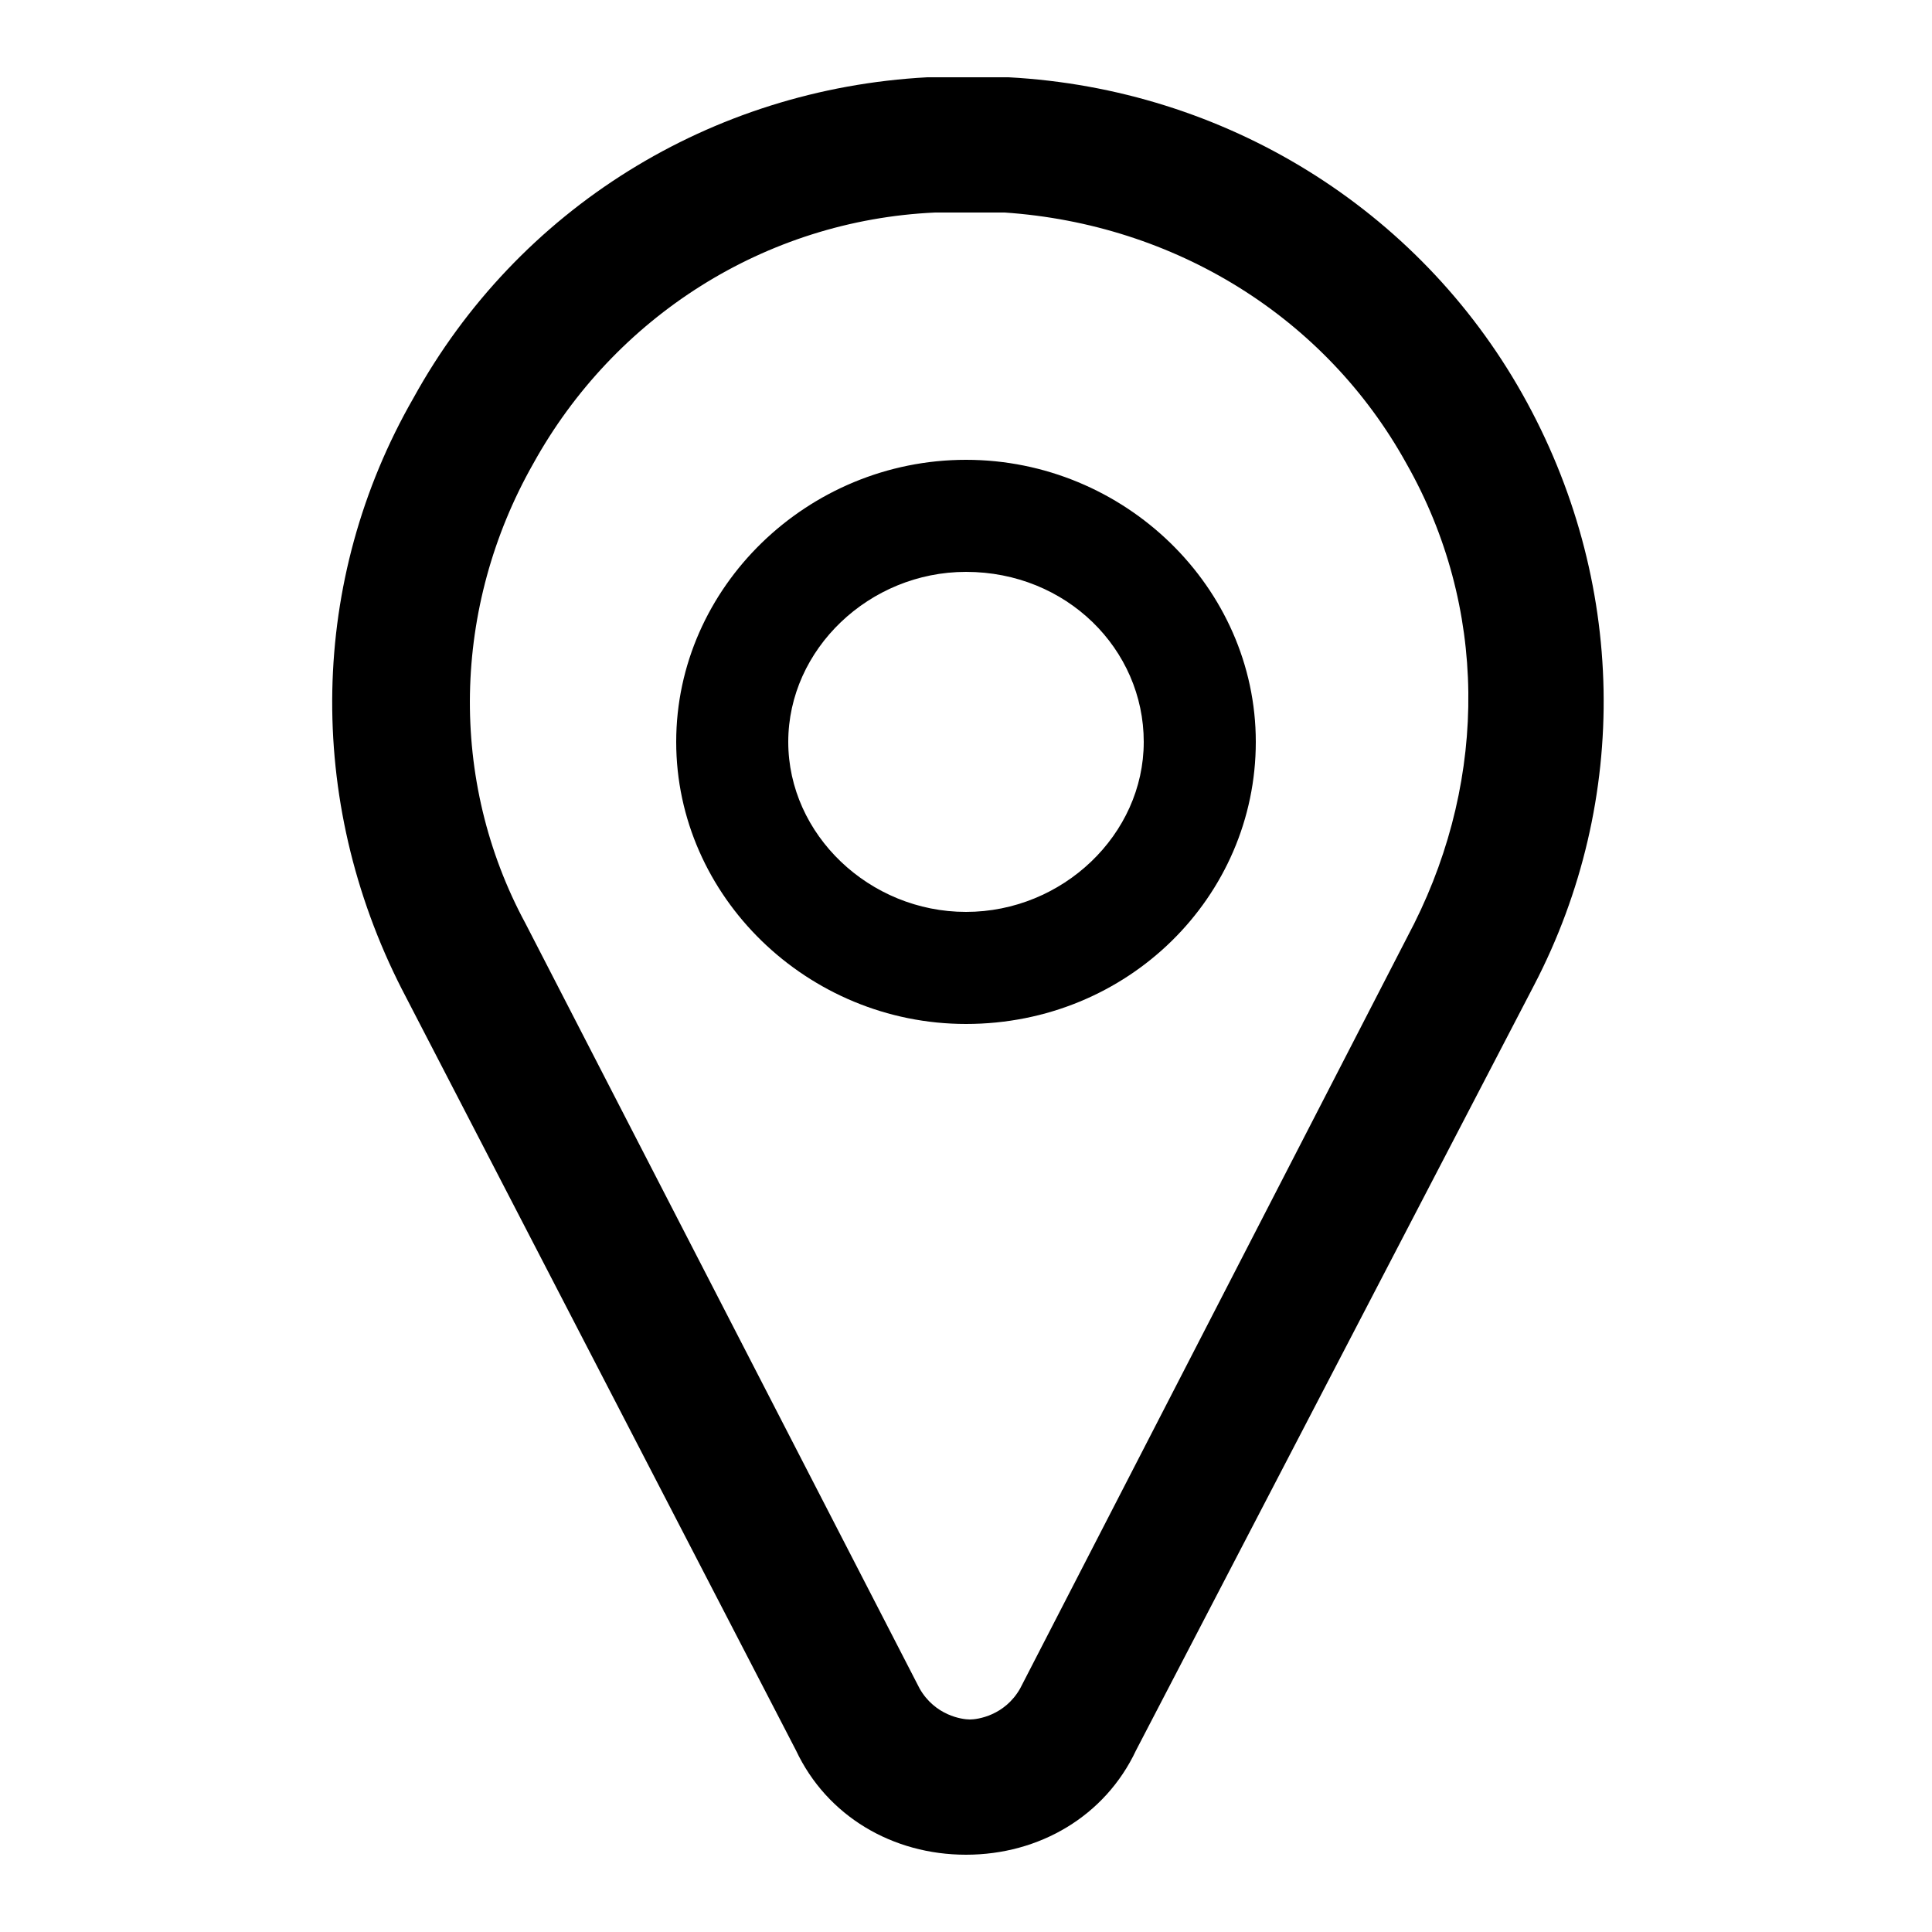 <?xml version="1.0" encoding="utf-8"?>
<!-- Generator: Adobe Illustrator 22.0.1, SVG Export Plug-In . SVG Version: 6.00 Build 0)  -->
<svg version="1.1" id="Capa_1" xmlns="http://www.w3.org/2000/svg" xmlns:xlink="http://www.w3.org/1999/xlink" x="0px" y="0px"
	 viewBox="0 0 50 50" style="enable-background:new 0 0 50 50;" xml:space="preserve">
<path d="M25,48c-1.9,0-3.6-1-4.4-2.7L10.4,25.6C7.9,20.7,8,15,10.7,10.3C13.4,5.4,18.4,2.3,24,2c0.7,0,1.4,0,2.1,0l0,0
	c5.6,0.3,10.6,3.4,13.3,8.2c2.7,4.8,2.8,10.5,0.3,15.3L29.4,45.3C28.6,47,26.9,48,25,48z M25,5.5c-0.3,0-0.6,0-0.8,0
	c-4.4,0.2-8.3,2.7-10.4,6.5c-2.1,3.7-2.2,8.2-0.2,11.9l10.2,19.8c0.4,0.7,1.1,0.8,1.3,0.8c0.2,0,0.9-0.1,1.3-0.8l10.2-19.8
	c1.9-3.8,1.9-8.2-0.2-11.9c-2.1-3.8-6-6.2-10.4-6.5h0C25.6,5.5,25.3,5.5,25,5.5z M25,26.5c-4.1,0-7.5-3.3-7.5-7.3
	c0-4,3.4-7.3,7.5-7.3c4.1,0,7.5,3.3,7.5,7.3C32.5,23.2,29.2,26.5,25,26.5z M25,14.8c-2.5,0-4.6,2-4.6,4.4c0,2.4,2.1,4.4,4.6,4.4
	c2.5,0,4.6-2,4.6-4.4C29.6,16.8,27.6,14.8,25,14.8z"/>
</svg>
